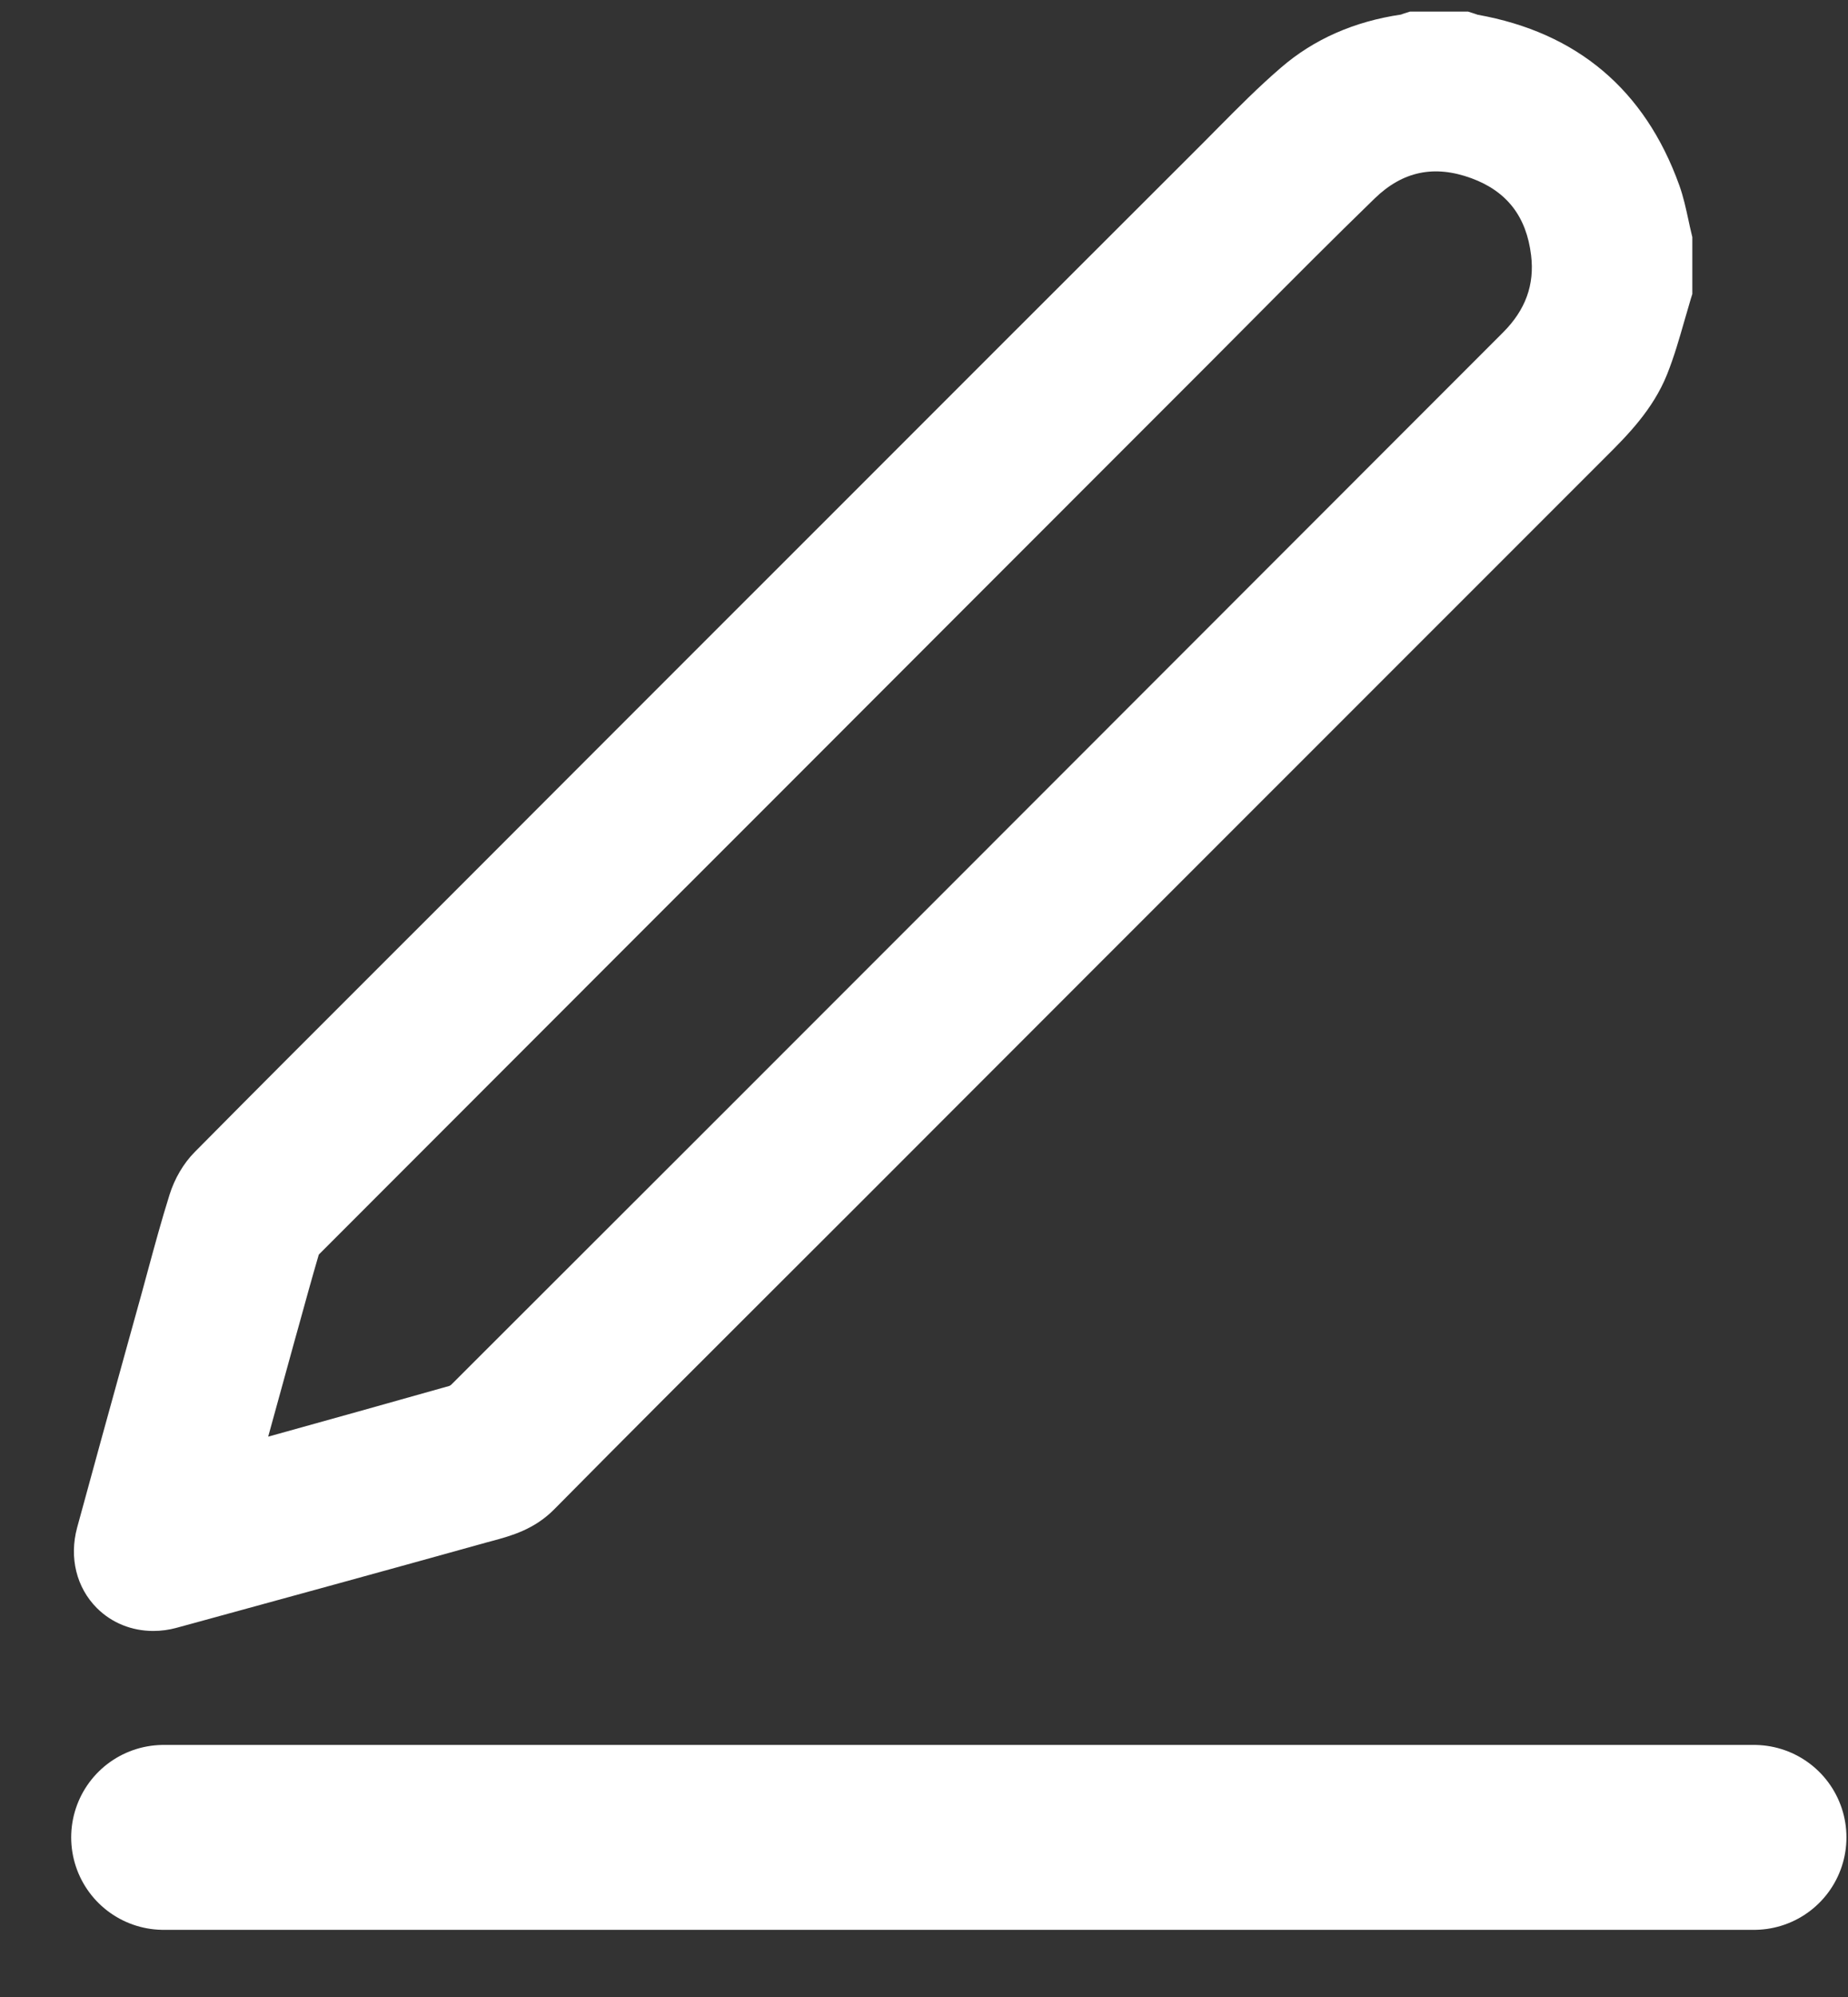 <svg width="25" height="27" viewBox="0 0 25 27" fill="none" xmlns="http://www.w3.org/2000/svg">
<rect x="0" y="0" width="25" height="27" fill="#333333" stroke="none"/>
<path d="M22.881 3.151C22.867 3.094 22.854 3.035 22.841 2.973C22.808 2.821 22.775 2.665 22.717 2.503C22.253 1.214 21.335 0.439 19.988 0.199C19.984 0.197 19.981 0.196 19.978 0.195C19.962 0.19 19.946 0.184 19.93 0.179L19.861 0.157H19.074L19.005 0.179C18.988 0.184 18.97 0.19 18.953 0.197C18.953 0.197 18.953 0.197 18.953 0.197C18.32 0.29 17.775 0.53 17.332 0.912C17.03 1.171 16.752 1.452 16.482 1.724C16.414 1.792 16.347 1.861 16.279 1.929C14.482 3.722 12.657 5.547 10.892 7.312L9.767 8.436C9.083 9.12 8.399 9.804 7.715 10.488L6.053 12.151C5.791 12.412 5.53 12.673 5.269 12.934C4.404 13.798 3.51 14.691 2.635 15.575C2.483 15.728 2.362 15.934 2.293 16.155C2.187 16.492 2.094 16.834 2.004 17.165C1.974 17.274 1.945 17.383 1.915 17.492C1.843 17.753 1.77 18.014 1.698 18.274C1.482 19.054 1.259 19.861 1.043 20.655C0.934 21.059 1.034 21.465 1.311 21.742C1.514 21.944 1.785 22.051 2.073 22.051C2.179 22.051 2.287 22.037 2.394 22.007L2.636 21.941C3.933 21.586 5.274 21.219 6.591 20.852C6.615 20.846 6.639 20.839 6.662 20.833C6.914 20.765 7.227 20.68 7.497 20.407C8.473 19.42 9.473 18.422 10.44 17.457C10.82 17.078 11.2 16.699 11.58 16.319C12.655 15.244 13.729 14.169 14.804 13.094C17.112 10.787 19.42 8.479 21.728 6.172C22.01 5.891 22.36 5.541 22.552 5.063C22.649 4.82 22.719 4.574 22.787 4.337C22.816 4.235 22.844 4.138 22.873 4.042L22.894 3.975V3.206L22.881 3.151ZM6.079 18.738C5.264 18.969 4.436 19.199 3.628 19.424C3.75 18.983 3.869 18.549 3.989 18.114L4.044 17.917C4.13 17.605 4.219 17.282 4.311 16.968C4.312 16.966 4.313 16.962 4.315 16.96C5.761 15.512 7.233 14.04 8.656 12.617C9.241 12.033 9.825 11.448 10.41 10.864C11.491 9.783 12.571 8.702 13.651 7.621C14.543 6.729 15.435 5.837 16.327 4.945C16.536 4.735 16.744 4.526 16.953 4.316C17.489 3.777 18.044 3.219 18.598 2.682C18.977 2.315 19.404 2.226 19.906 2.41C20.386 2.587 20.65 2.928 20.713 3.452C20.761 3.849 20.638 4.189 20.336 4.492L17.48 7.349C15.9 8.93 14.32 10.511 12.739 12.092C10.739 14.092 8.413 16.419 6.104 18.722C6.097 18.728 6.084 18.736 6.079 18.738Z" fill="white"/>
<path d="M2.213 24.842H23.729" stroke="white" stroke-width="2.5" stroke-linecap="round"/>
</svg>
